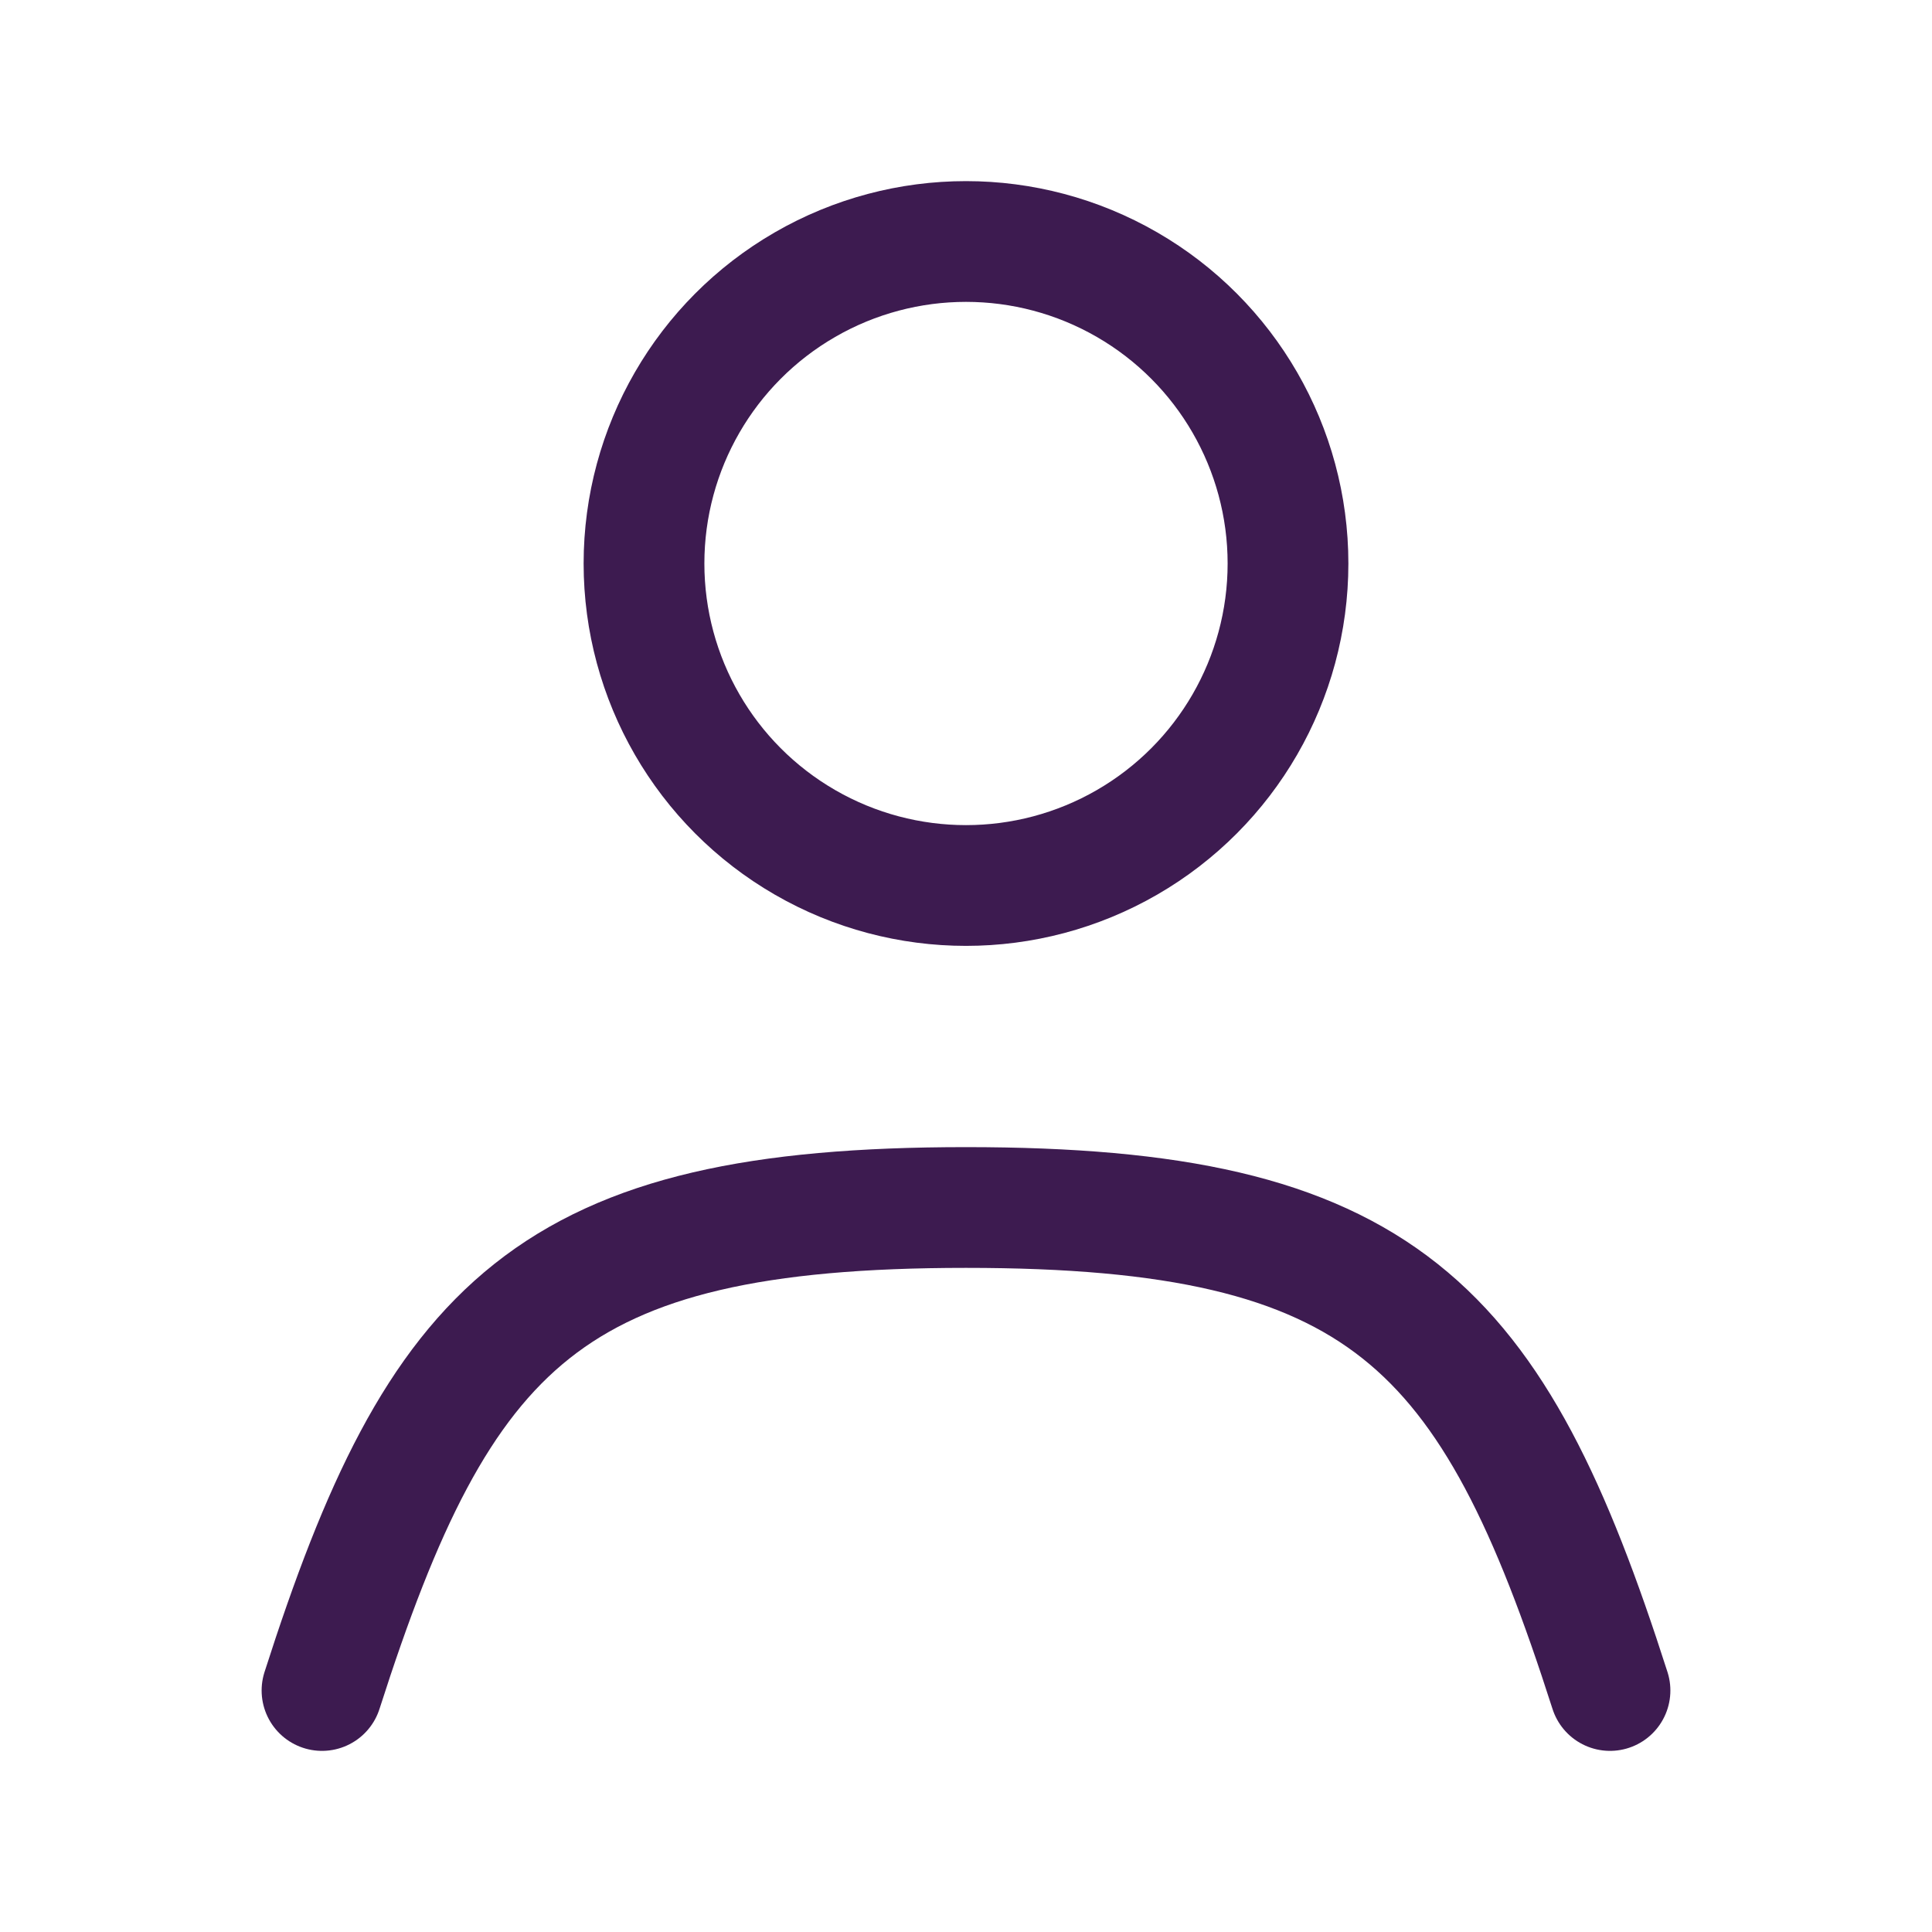 <svg width="24" height="24" viewBox="0 0 24 24" fill="none" xmlns="http://www.w3.org/2000/svg">
<circle cx="12" cy="7" r="4" stroke="#3D1B50" stroke-width="1.5"/>
<path d="M20 21C18.538 16.433 17.173 15 12 15C6.827 15 5.462 16.433 4 21" stroke="#3D1B50" stroke-width="1.5" stroke-linecap="round"/>
</svg>
